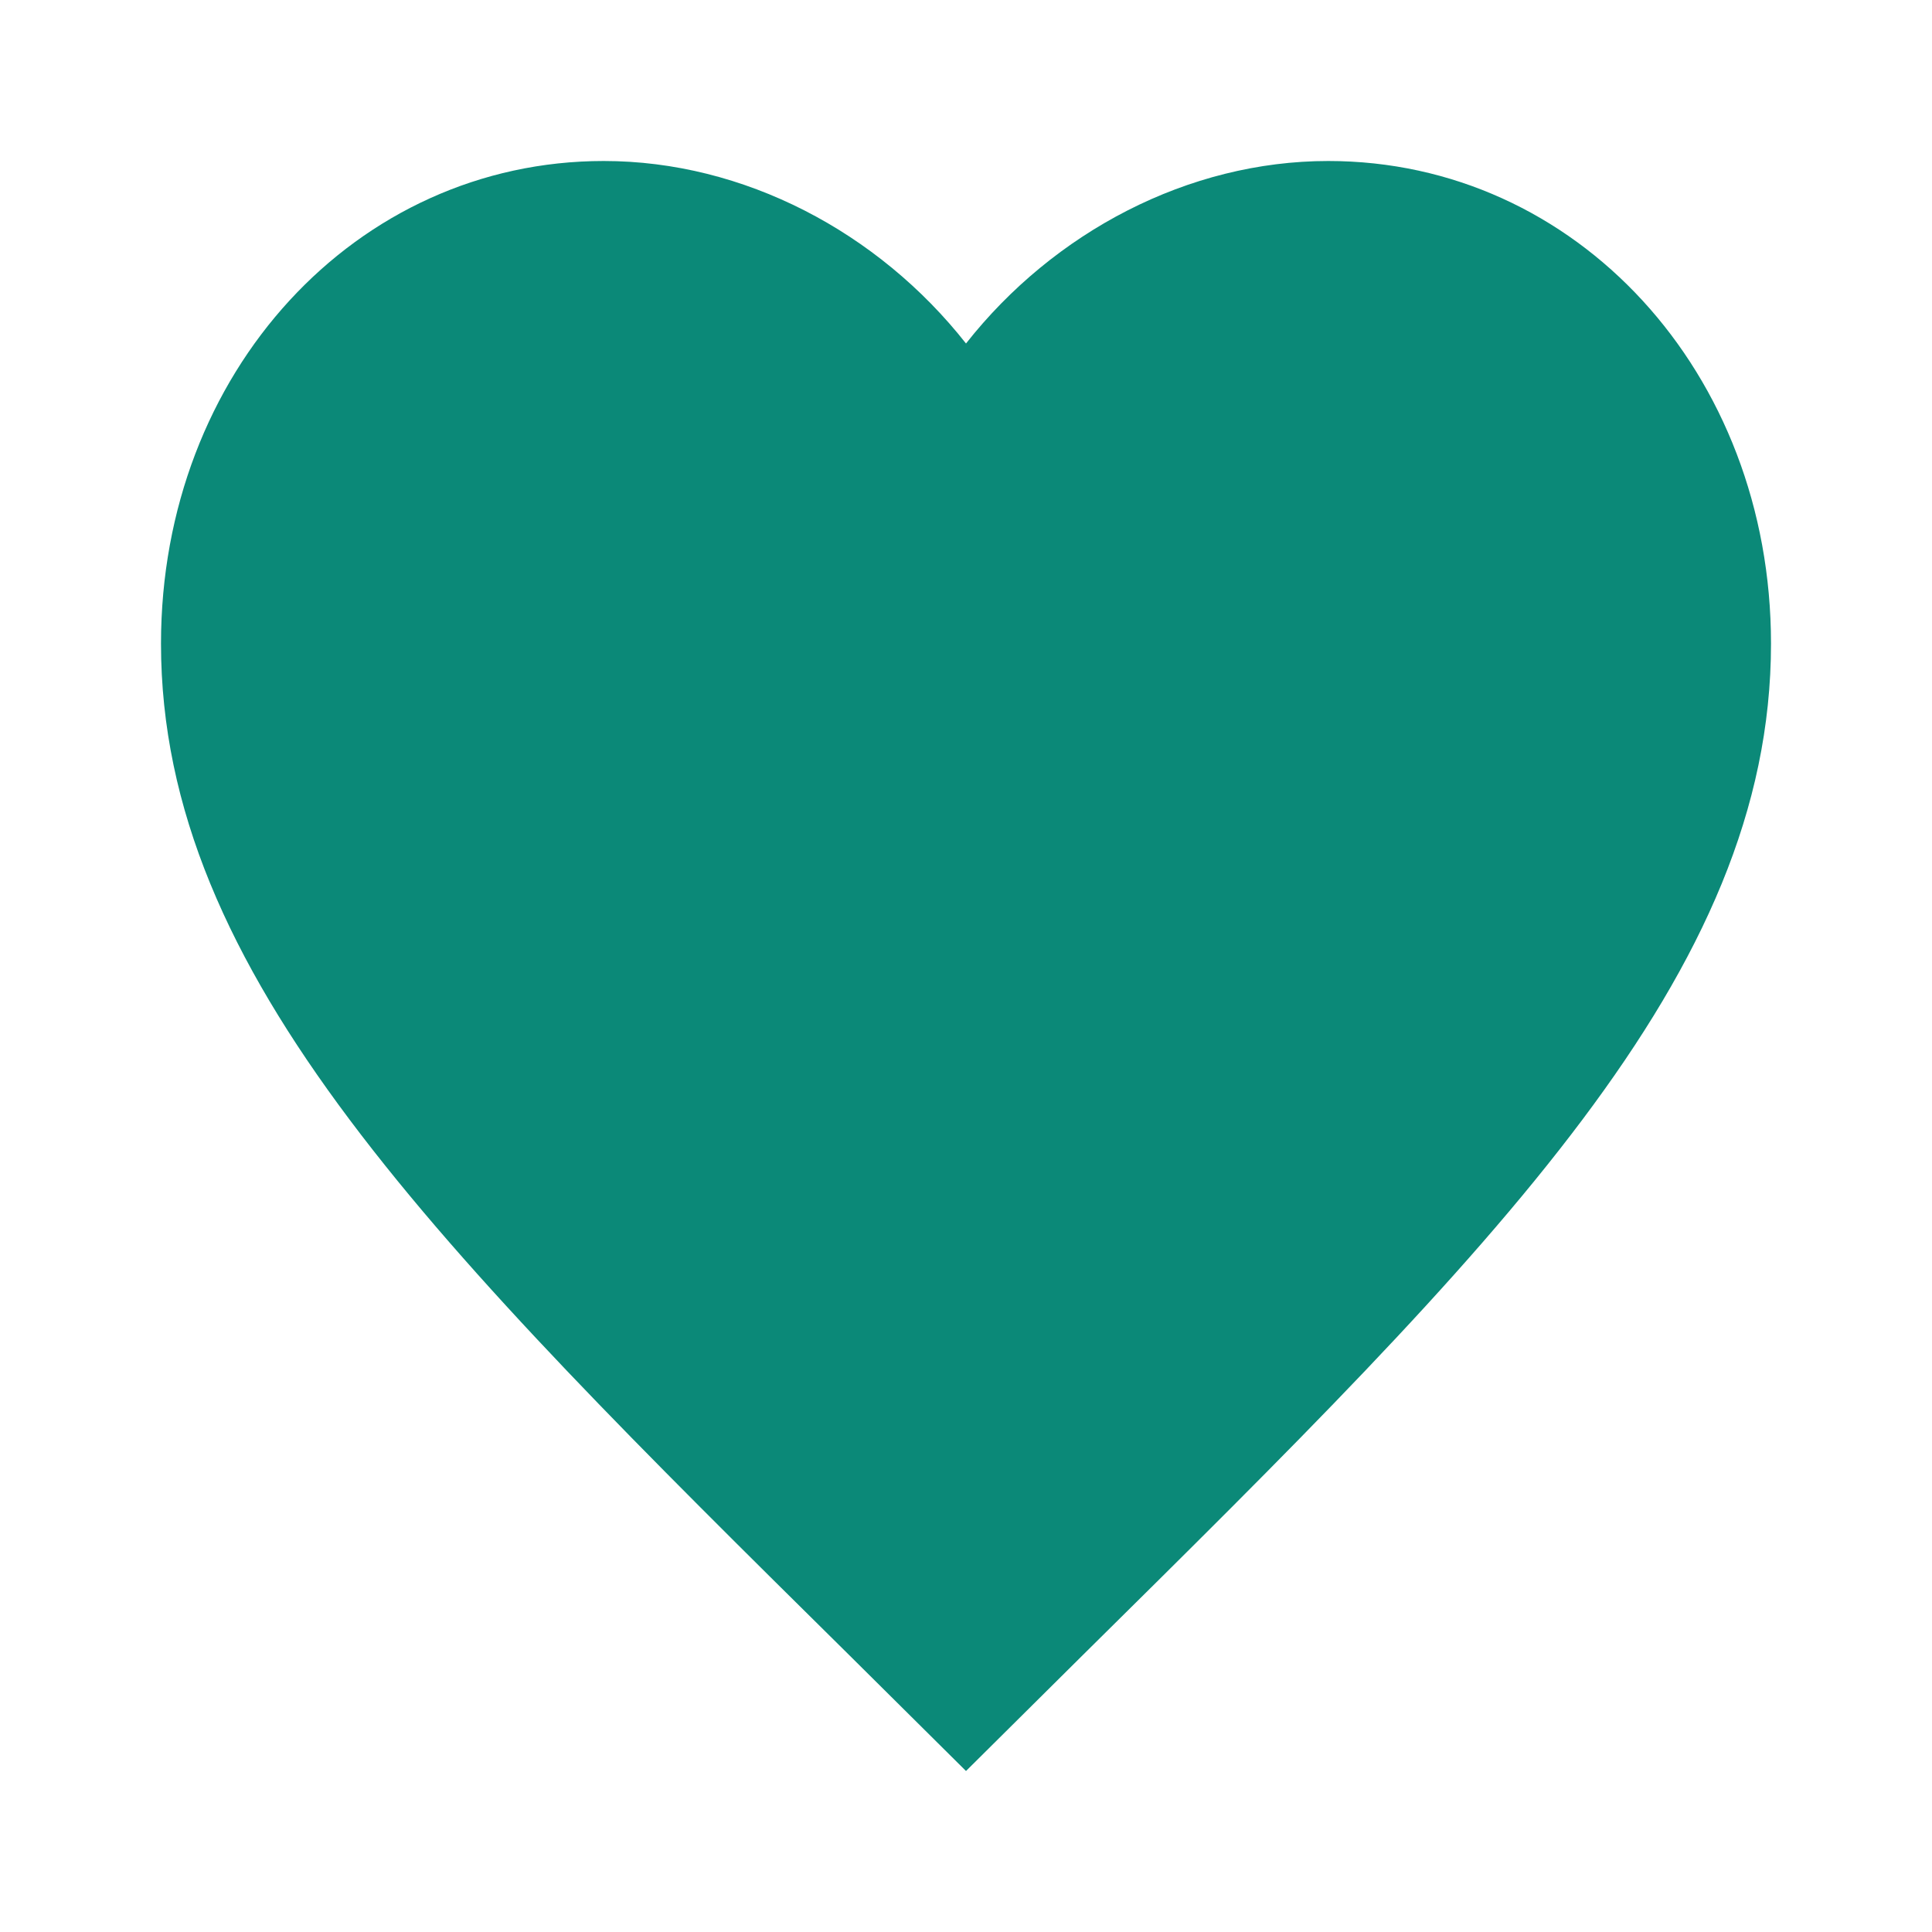 <svg width="24" height="24" viewBox="0 0 24 24" fill="none" xmlns="http://www.w3.org/2000/svg">
<path d="M12 22L10.55 20.561C5.4 15.471 2 12.104 2 7.995C2 4.627 4.42 2 7.5 2C9.24 2 10.91 2.883 12 4.267C13.09 2.883 14.76 2 16.5 2C19.58 2 22 4.627 22 7.995C22 12.104 18.6 15.471 13.45 20.561L12 22Z" fill="#0B8978"/>
</svg>
